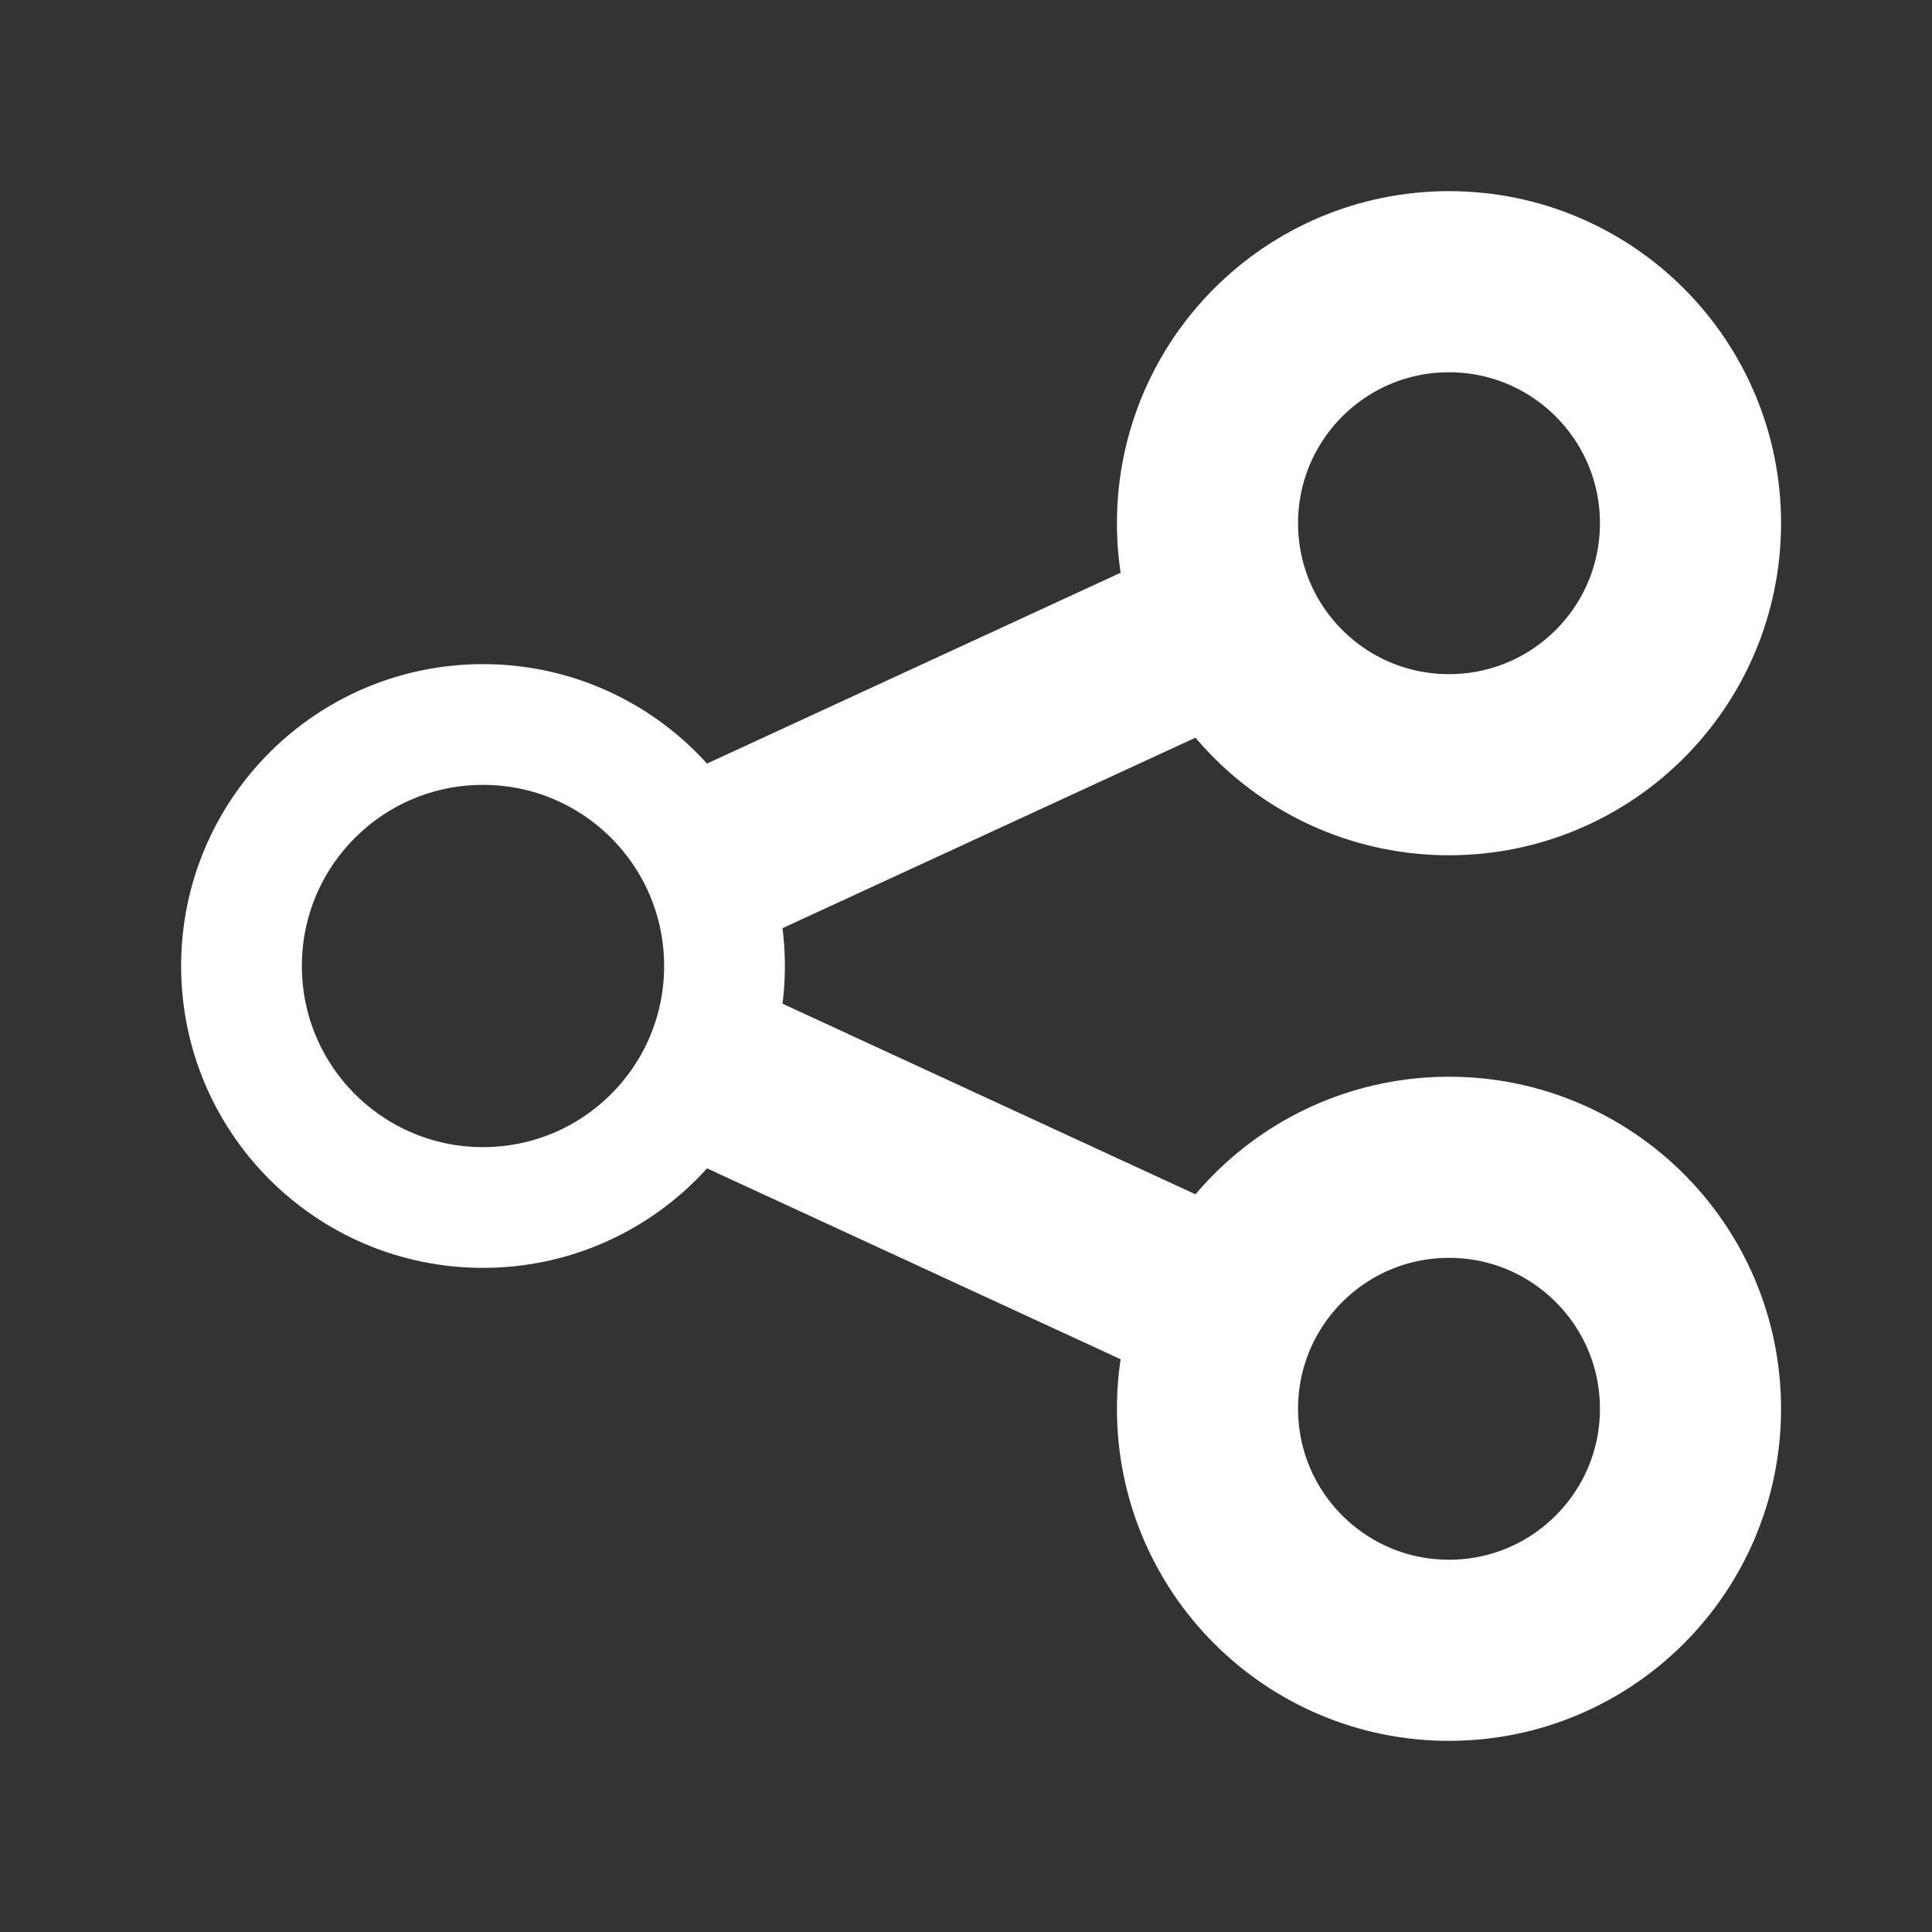<svg width="16" height="16" viewBox="0 0 16 16" fill="none" xmlns="http://www.w3.org/2000/svg">
<rect x="0" y="0" width="16" height="16" fill="#333333" stroke="none"/>
<path d="M14 4.333C14 5.438 13.105 6.333 12 6.333C10.895 6.333 10 5.438 10 4.333C10 3.229 10.895 2.333 12 2.333C13.105 2.333 14 3.229 14 4.333Z" stroke="white" stroke-width="1.5"/>
<path d="M6 8C6 9.105 5.105 10 4 10C2.895 10 2 9.105 2 8C2 6.895 2.895 6 4 6C5.105 6 6 6.895 6 8Z" stroke="white"/>
<path d="M14 11.667C14 12.771 13.105 13.667 12 13.667C10.895 13.667 10 12.771 10 11.667C10 10.562 10.895 9.667 12 9.667C13.105 9.667 14 10.562 14 11.667Z" stroke="white" stroke-width="1.5"/>
<path d="M5.819 7.166L10.152 5.167M5.819 8.833L10.152 10.833" stroke="white" stroke-width="1.5"/>
</svg>
